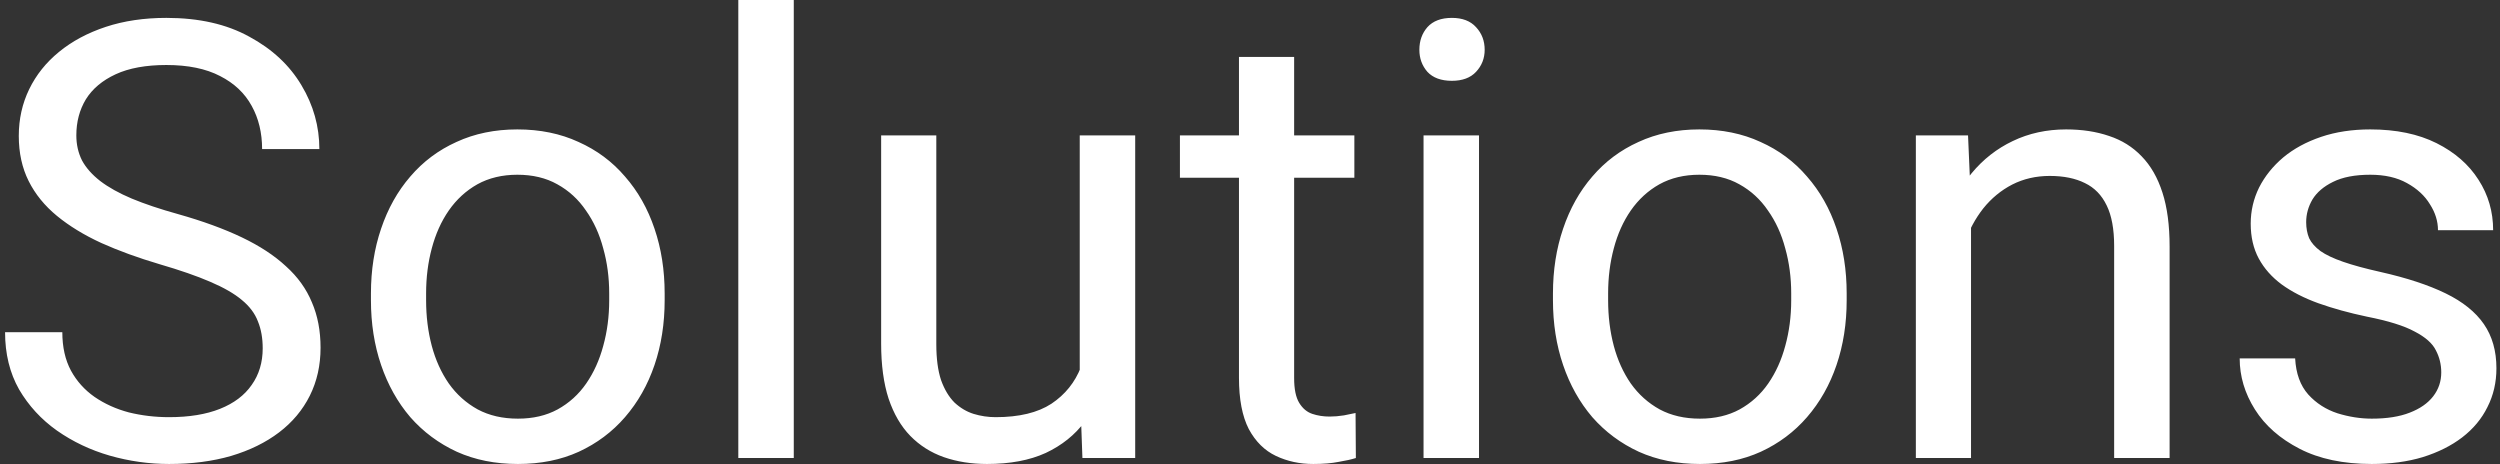 <svg width="393" height="73" viewBox="0 0 393 73" fill="none" xmlns="http://www.w3.org/2000/svg">
<rect x="0" y="0" width="393" height="73" fill="#333333" stroke="none"/>
<path d="M41.297 54.75C41.297 53.156 41.047 51.75 40.547 50.531C40.078 49.281 39.234 48.156 38.016 47.156C36.828 46.156 35.172 45.203 33.047 44.297C30.953 43.391 28.297 42.469 25.078 41.531C21.703 40.531 18.656 39.422 15.938 38.203C13.219 36.953 10.891 35.531 8.953 33.938C7.016 32.344 5.531 30.516 4.5 28.453C3.469 26.391 2.953 24.031 2.953 21.375C2.953 18.719 3.5 16.266 4.594 14.016C5.688 11.766 7.25 9.812 9.281 8.156C11.344 6.469 13.797 5.156 16.641 4.219C19.484 3.281 22.656 2.812 26.156 2.812C31.281 2.812 35.625 3.797 39.188 5.766C42.781 7.703 45.516 10.25 47.391 13.406C49.266 16.531 50.203 19.875 50.203 23.438H41.203C41.203 20.875 40.656 18.609 39.562 16.641C38.469 14.641 36.812 13.078 34.594 11.953C32.375 10.797 29.562 10.219 26.156 10.219C22.938 10.219 20.281 10.703 18.188 11.672C16.094 12.641 14.531 13.953 13.5 15.609C12.5 17.266 12 19.156 12 21.281C12 22.719 12.297 24.031 12.891 25.219C13.516 26.375 14.469 27.453 15.75 28.453C17.062 29.453 18.719 30.375 20.719 31.219C22.75 32.062 25.172 32.875 27.984 33.656C31.859 34.75 35.203 35.969 38.016 37.312C40.828 38.656 43.141 40.172 44.953 41.859C46.797 43.516 48.156 45.406 49.031 47.531C49.938 49.625 50.391 52 50.391 54.656C50.391 57.438 49.828 59.953 48.703 62.203C47.578 64.453 45.969 66.375 43.875 67.969C41.781 69.562 39.266 70.797 36.328 71.672C33.422 72.516 30.172 72.938 26.578 72.938C23.422 72.938 20.312 72.5 17.25 71.625C14.219 70.75 11.453 69.438 8.953 67.688C6.484 65.938 4.5 63.781 3 61.219C1.531 58.625 0.797 55.625 0.797 52.219H9.797C9.797 54.562 10.25 56.578 11.156 58.266C12.062 59.922 13.297 61.297 14.859 62.391C16.453 63.484 18.25 64.297 20.25 64.828C22.281 65.328 24.391 65.578 26.578 65.578C29.734 65.578 32.406 65.141 34.594 64.266C36.781 63.391 38.438 62.141 39.562 60.516C40.719 58.891 41.297 56.969 41.297 54.75ZM58.312 47.203V46.125C58.312 42.469 58.844 39.078 59.906 35.953C60.969 32.797 62.5 30.062 64.5 27.75C66.5 25.406 68.922 23.594 71.766 22.312C74.609 21 77.797 20.344 81.328 20.344C84.891 20.344 88.094 21 90.938 22.312C93.812 23.594 96.25 25.406 98.25 27.75C100.281 30.062 101.828 32.797 102.891 35.953C103.953 39.078 104.484 42.469 104.484 46.125V47.203C104.484 50.859 103.953 54.25 102.891 57.375C101.828 60.5 100.281 63.234 98.25 65.578C96.25 67.891 93.828 69.703 90.984 71.016C88.172 72.297 84.984 72.938 81.422 72.938C77.859 72.938 74.656 72.297 71.812 71.016C68.969 69.703 66.531 67.891 64.5 65.578C62.5 63.234 60.969 60.5 59.906 57.375C58.844 54.25 58.312 50.859 58.312 47.203ZM66.984 46.125V47.203C66.984 49.734 67.281 52.125 67.875 54.375C68.469 56.594 69.359 58.562 70.547 60.281C71.766 62 73.281 63.359 75.094 64.359C76.906 65.328 79.016 65.812 81.422 65.812C83.797 65.812 85.875 65.328 87.656 64.359C89.469 63.359 90.969 62 92.156 60.281C93.344 58.562 94.234 56.594 94.828 54.375C95.453 52.125 95.766 49.734 95.766 47.203V46.125C95.766 43.625 95.453 41.266 94.828 39.047C94.234 36.797 93.328 34.812 92.109 33.094C90.922 31.344 89.422 29.969 87.609 28.969C85.828 27.969 83.734 27.469 81.328 27.469C78.953 27.469 76.859 27.969 75.047 28.969C73.266 29.969 71.766 31.344 70.547 33.094C69.359 34.812 68.469 36.797 67.875 39.047C67.281 41.266 66.984 43.625 66.984 46.125ZM124.781 0V72H116.062V0H124.781ZM169.734 60.281V21.281H178.453V72H170.156L169.734 60.281ZM171.375 49.594L174.984 49.5C174.984 52.875 174.625 56 173.906 58.875C173.219 61.719 172.094 64.188 170.531 66.281C168.969 68.375 166.922 70.016 164.391 71.203C161.859 72.359 158.781 72.938 155.156 72.938C152.688 72.938 150.422 72.578 148.359 71.859C146.328 71.141 144.578 70.031 143.109 68.531C141.641 67.031 140.5 65.078 139.688 62.672C138.906 60.266 138.516 57.375 138.516 54V21.281H147.188V54.094C147.188 56.375 147.438 58.266 147.938 59.766C148.469 61.234 149.172 62.406 150.047 63.281C150.953 64.125 151.953 64.719 153.047 65.062C154.172 65.406 155.328 65.578 156.516 65.578C160.203 65.578 163.125 64.875 165.281 63.469C167.438 62.031 168.984 60.109 169.922 57.703C170.891 55.266 171.375 52.562 171.375 49.594ZM212.906 21.281V27.938H185.484V21.281H212.906ZM194.766 8.953H203.438V59.438C203.438 61.156 203.703 62.453 204.234 63.328C204.766 64.203 205.453 64.781 206.297 65.062C207.141 65.344 208.047 65.484 209.016 65.484C209.734 65.484 210.484 65.422 211.266 65.297C212.078 65.141 212.688 65.016 213.094 64.922L213.141 72C212.453 72.219 211.547 72.422 210.422 72.609C209.328 72.828 208 72.938 206.438 72.938C204.312 72.938 202.359 72.516 200.578 71.672C198.797 70.828 197.375 69.422 196.312 67.453C195.281 65.453 194.766 62.766 194.766 59.391V8.953ZM232.5 21.281V72H223.781V21.281H232.5ZM223.125 7.828C223.125 6.422 223.547 5.234 224.391 4.266C225.266 3.297 226.547 2.812 228.234 2.812C229.891 2.812 231.156 3.297 232.031 4.266C232.938 5.234 233.391 6.422 233.391 7.828C233.391 9.172 232.938 10.328 232.031 11.297C231.156 12.234 229.891 12.703 228.234 12.703C226.547 12.703 225.266 12.234 224.391 11.297C223.547 10.328 223.125 9.172 223.125 7.828ZM244.125 47.203V46.125C244.125 42.469 244.656 39.078 245.719 35.953C246.781 32.797 248.312 30.062 250.312 27.75C252.312 25.406 254.734 23.594 257.578 22.312C260.422 21 263.609 20.344 267.141 20.344C270.703 20.344 273.906 21 276.75 22.312C279.625 23.594 282.062 25.406 284.062 27.75C286.094 30.062 287.641 32.797 288.703 35.953C289.766 39.078 290.297 42.469 290.297 46.125V47.203C290.297 50.859 289.766 54.25 288.703 57.375C287.641 60.5 286.094 63.234 284.062 65.578C282.062 67.891 279.641 69.703 276.797 71.016C273.984 72.297 270.797 72.938 267.234 72.938C263.672 72.938 260.469 72.297 257.625 71.016C254.781 69.703 252.344 67.891 250.312 65.578C248.312 63.234 246.781 60.5 245.719 57.375C244.656 54.25 244.125 50.859 244.125 47.203ZM252.797 46.125V47.203C252.797 49.734 253.094 52.125 253.688 54.375C254.281 56.594 255.172 58.562 256.359 60.281C257.578 62 259.094 63.359 260.906 64.359C262.719 65.328 264.828 65.812 267.234 65.812C269.609 65.812 271.688 65.328 273.469 64.359C275.281 63.359 276.781 62 277.969 60.281C279.156 58.562 280.047 56.594 280.641 54.375C281.266 52.125 281.578 49.734 281.578 47.203V46.125C281.578 43.625 281.266 41.266 280.641 39.047C280.047 36.797 279.141 34.812 277.922 33.094C276.734 31.344 275.234 29.969 273.422 28.969C271.641 27.969 269.547 27.469 267.141 27.469C264.766 27.469 262.672 27.969 260.859 28.969C259.078 29.969 257.578 31.344 256.359 33.094C255.172 34.812 254.281 36.797 253.688 39.047C253.094 41.266 252.797 43.625 252.797 46.125ZM309.844 32.109V72H301.172V21.281H309.375L309.844 32.109ZM307.781 44.719L304.172 44.578C304.203 41.109 304.719 37.906 305.719 34.969C306.719 32 308.125 29.422 309.938 27.234C311.75 25.047 313.906 23.359 316.406 22.172C318.938 20.953 321.734 20.344 324.797 20.344C327.297 20.344 329.547 20.688 331.547 21.375C333.547 22.031 335.25 23.094 336.656 24.562C338.094 26.031 339.188 27.938 339.938 30.281C340.688 32.594 341.062 35.422 341.062 38.766V72H332.344V38.672C332.344 36.016 331.953 33.891 331.172 32.297C330.391 30.672 329.25 29.5 327.75 28.781C326.25 28.031 324.406 27.656 322.219 27.656C320.062 27.656 318.094 28.109 316.312 29.016C314.562 29.922 313.047 31.172 311.766 32.766C310.516 34.359 309.531 36.188 308.812 38.25C308.125 40.281 307.781 42.438 307.781 44.719ZM383.766 58.547C383.766 57.297 383.484 56.141 382.922 55.078C382.391 53.984 381.281 53 379.594 52.125C377.938 51.219 375.438 50.438 372.094 49.781C369.281 49.188 366.734 48.484 364.453 47.672C362.203 46.859 360.281 45.875 358.688 44.719C357.125 43.562 355.922 42.203 355.078 40.641C354.234 39.078 353.812 37.25 353.812 35.156C353.812 33.156 354.25 31.266 355.125 29.484C356.031 27.703 357.297 26.125 358.922 24.75C360.578 23.375 362.562 22.297 364.875 21.516C367.188 20.734 369.766 20.344 372.609 20.344C376.672 20.344 380.141 21.062 383.016 22.5C385.891 23.938 388.094 25.859 389.625 28.266C391.156 30.641 391.922 33.281 391.922 36.188H383.25C383.25 34.781 382.828 33.422 381.984 32.109C381.172 30.766 379.969 29.656 378.375 28.781C376.812 27.906 374.891 27.469 372.609 27.469C370.203 27.469 368.25 27.844 366.75 28.594C365.281 29.312 364.203 30.234 363.516 31.359C362.859 32.484 362.531 33.672 362.531 34.922C362.531 35.859 362.688 36.703 363 37.453C363.344 38.172 363.938 38.844 364.781 39.469C365.625 40.062 366.812 40.625 368.344 41.156C369.875 41.688 371.828 42.219 374.203 42.75C378.359 43.688 381.781 44.812 384.469 46.125C387.156 47.438 389.156 49.047 390.469 50.953C391.781 52.859 392.438 55.172 392.438 57.891C392.438 60.109 391.969 62.141 391.031 63.984C390.125 65.828 388.797 67.422 387.047 68.766C385.328 70.078 383.266 71.109 380.859 71.859C378.484 72.578 375.812 72.938 372.844 72.938C368.375 72.938 364.594 72.141 361.5 70.547C358.406 68.953 356.062 66.891 354.469 64.359C352.875 61.828 352.078 59.156 352.078 56.344H360.797C360.922 58.719 361.609 60.609 362.859 62.016C364.109 63.391 365.641 64.375 367.453 64.969C369.266 65.531 371.062 65.812 372.844 65.812C375.219 65.812 377.203 65.5 378.797 64.875C380.422 64.25 381.656 63.391 382.5 62.297C383.344 61.203 383.766 59.953 383.766 58.547Z" fill="white"/>
</svg>

